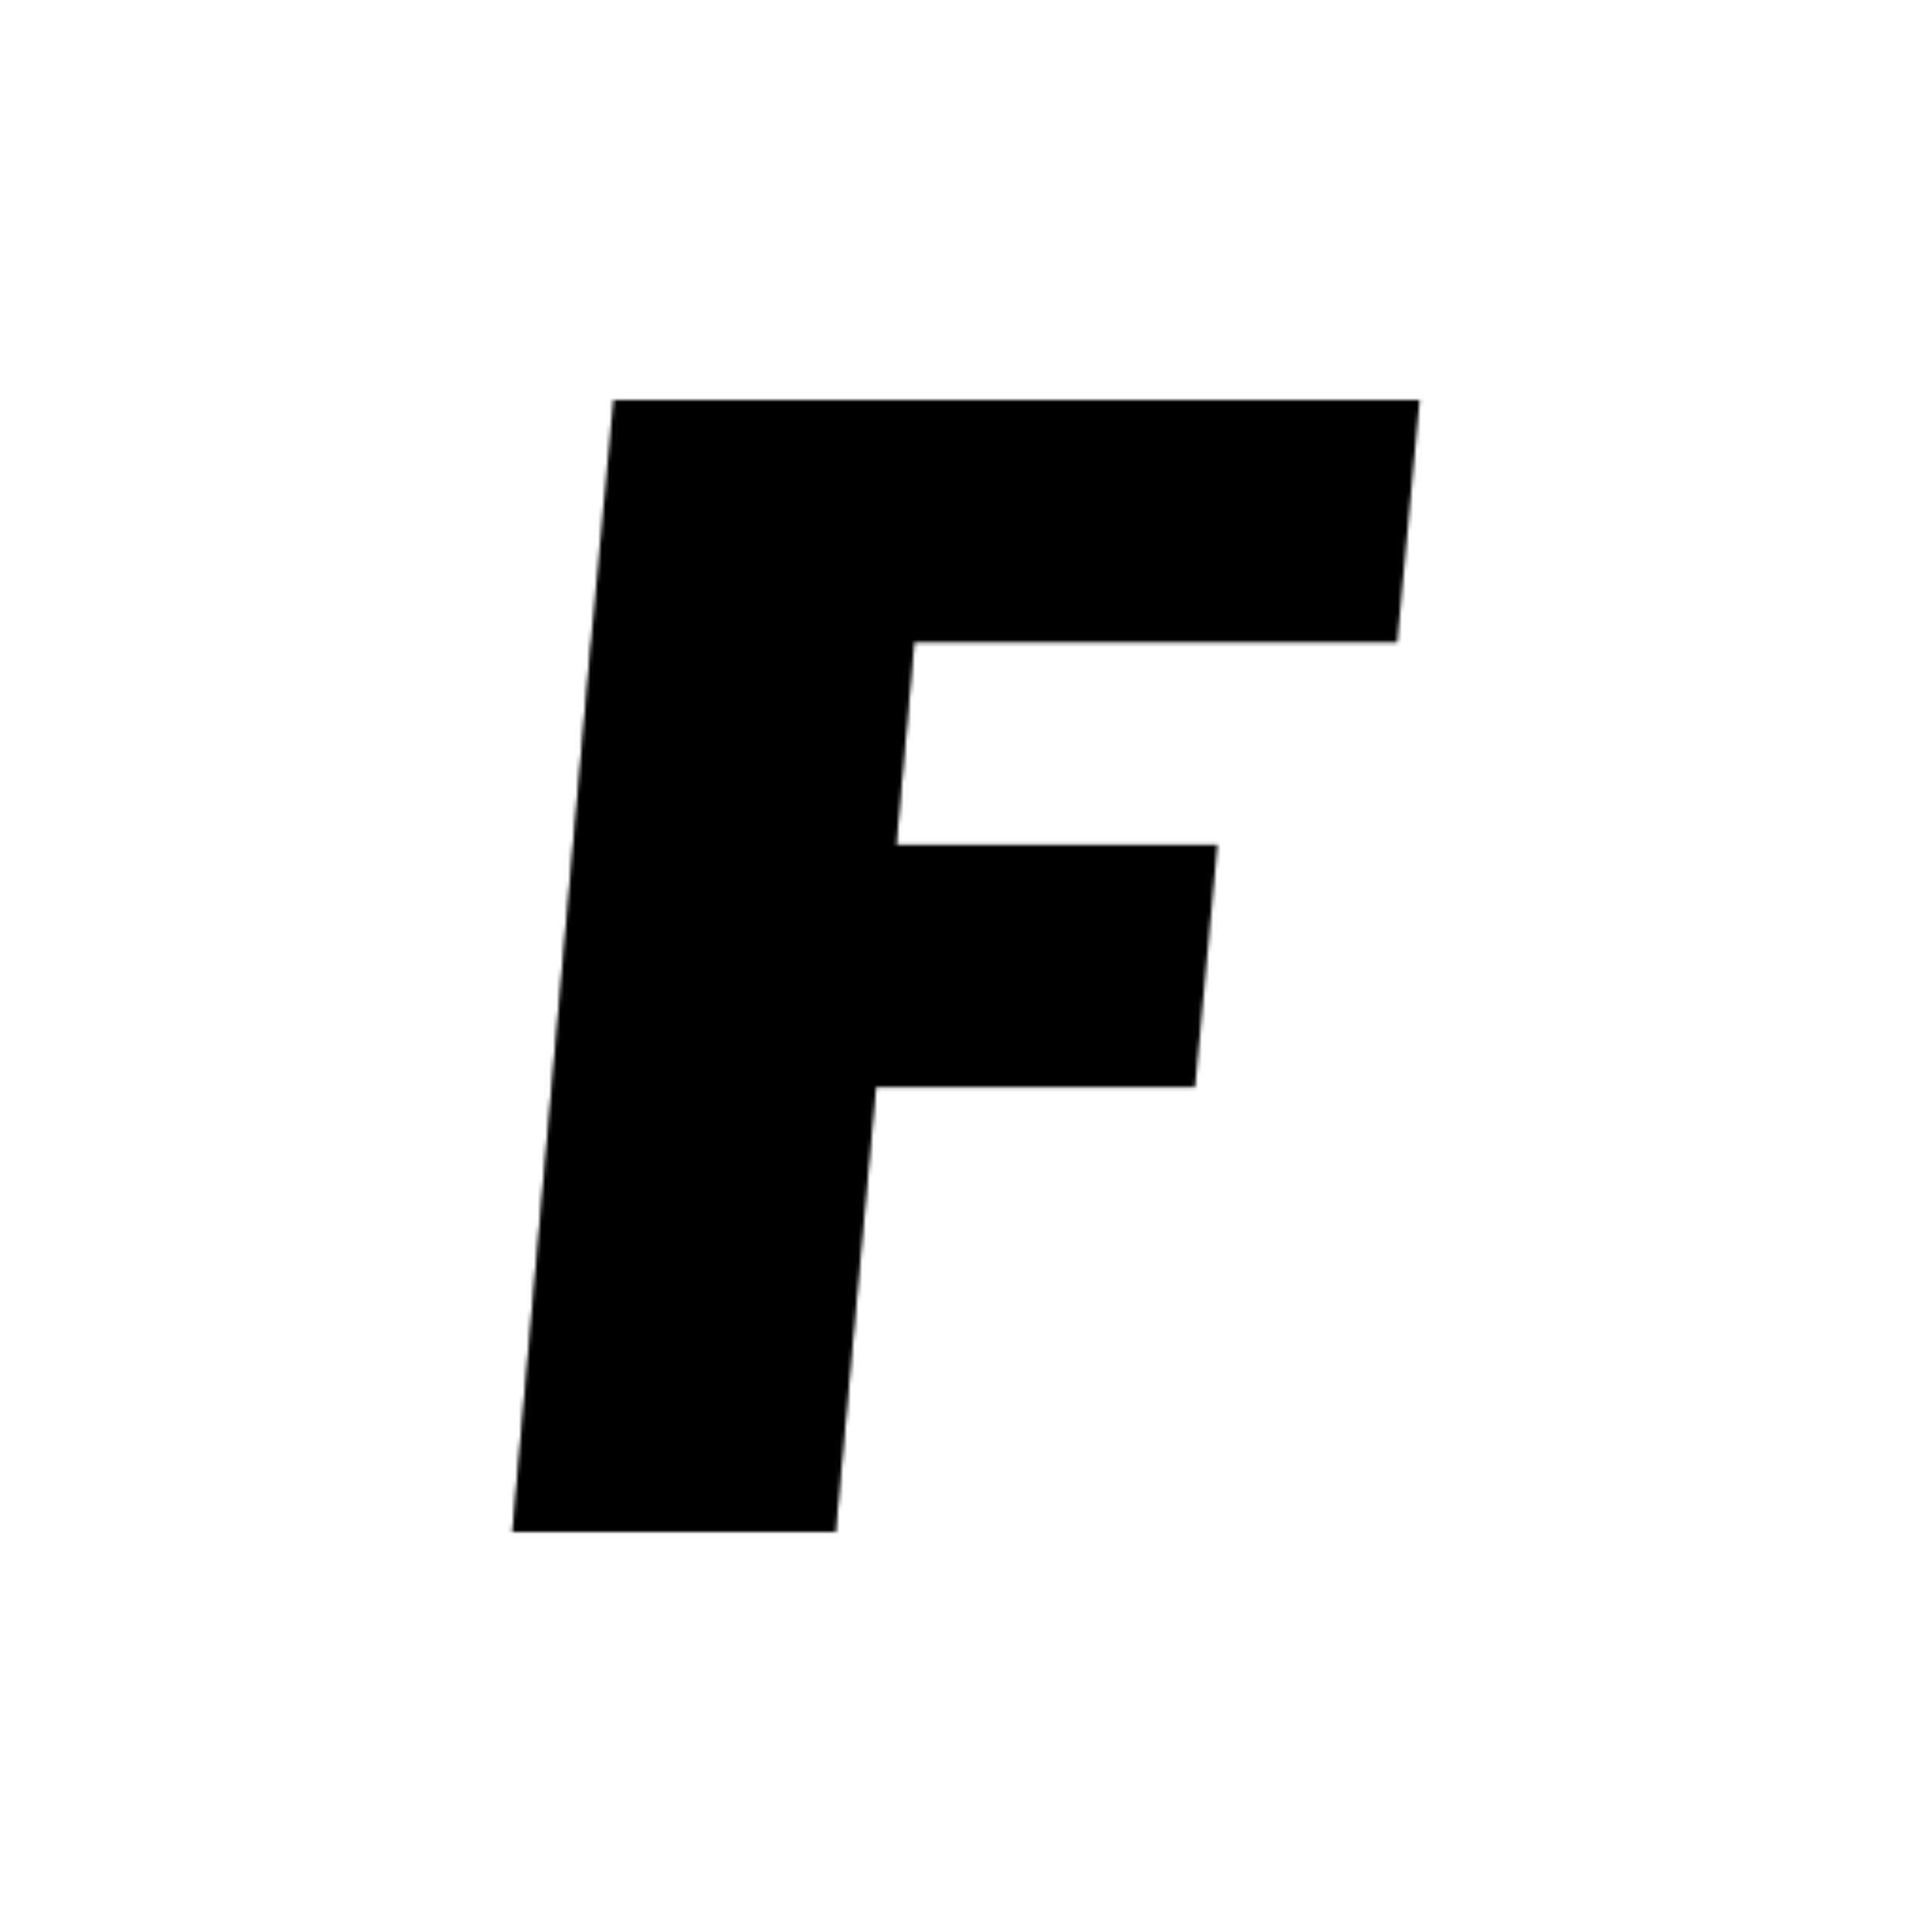 <svg xmlns="http://www.w3.org/2000/svg" width="512" height="512" viewBox="0 0 512 512"><defs><linearGradient id="2445b3c5-647b-464a-a0be-9cce7dd0fd00" gradientUnits="userSpaceOnUse" x1="88.75" y1="-481.6" x2="88.75" y2="-521.2" gradientTransform="matrix(2.381,0,0,-2.381,-138.095,-1080.952)"><stop offset="6.138%" stop-color="rgb(0,0,0)" stop-opacity="0.8"/><stop offset="21.25%" stop-color="rgb(0,0,0)" stop-opacity="0"/></linearGradient><linearGradient id="3d_gradient2-logo-57de6df8-0fb1-4c97-9d8d-deaa219e17f8" x1="30" y1="120" x2="-10" y2="30"><stop offset="0%" stop-color="rgb(255,255,255)" stop-opacity="1"/><stop offset="100%" stop-color="rgb(0,0,0)" stop-opacity="1"/></linearGradient><linearGradient id="3d_gradient3-logo-57de6df8-0fb1-4c97-9d8d-deaa219e17f8" x1="30" y1="120" x2="-10" y2="30" gradientTransform="rotate(-30)"><stop offset="0%" stop-color="rgb(255,255,255)" stop-opacity="1"/><stop offset="50%" stop-color="rgb(204,204,204)" stop-opacity="1"/><stop offset="100%" stop-color="rgb(0,0,0)" stop-opacity="1"/></linearGradient><mask id="logoMask" maskUnits="userSpaceOnUse" x="0" y="0" width="512" height="512"><path id="path11" stroke-miterlimit="2" d="m 96.905,40 h 51.19 l -2.381,25.714 H 94.524 l -1.905,21.429 h 34.048 l -2.381,25.714 H 90.476 l -4.286,47.143 H 51.905 l 8.333,-94.286 v 0 L 62.619,40 Z" class="c1" fill="white" stroke="white" stroke-width="0" transform="matrix(2.5,0,0,2.5,6,6)"/><path id="path18" stroke-miterlimit="2" d="M 60.238,65.714 H 94.524 L 86.19,160 H 51.905 Z" class="highlight" fill="white" stroke="none" stroke-width="0" opacity="0.37" transform="matrix(2.5,0,0,2.5,6,6)"/></mask><linearGradient id="animatedGradient" x1="0%" y1="0%" x2="100%" y2="0%"><stop offset="0%"><animate attributeName="stop-color" values="#e44d26;#e54f26;#e75226;#e85426;#e95727;#eb5927;#ec5c27;#ed5e28;#ee6028;#f06329;#f16529;#f2605e;#ed6185;#e266a6;#d36ec3;#c077da;#a981ea;#8f8cf2;#7197f3;#50a1ec;#29a9df;#11a2e0;#009ae2;#0093e3;#008ae4;#0082e5;#0078e5;#006fe6;#0264e5;#1959e5;#264de4;#5546e4;#733fdd;#8d3ad1;#a236c1;#b533ae;#c63197;#d23280;#dc3766;#e2404a;#E44D26" keyTimes="0;0.025;0.05;0.075;0.1;0.125;0.15;0.175;0.2;0.225;0.25;0.275;0.3;0.325;0.35;0.375;0.4;0.425;0.45;0.475;0.5;0.525;0.55;0.575;0.6;0.625;0.65;0.675;0.7;0.725;0.75;0.775;0.8;0.825;0.85;0.875;0.9;0.925;0.95;0.975;1" dur="4s" repeatCount="indefinite" calcMode="linear"/></stop><stop offset="100%"><animate attributeName="stop-color" values="#f16529;#f2605e;#ed6185;#e266a6;#d36ec3;#c077da;#a981ea;#8f8cf2;#7197f3;#50a1ec;#29a9df;#11a2e0;#009ae2;#0093e3;#008ae4;#0082e5;#0078e5;#006fe6;#0264e5;#1959e5;#264de4;#5546e4;#733fdd;#8d3ad1;#a236c1;#b533ae;#c63197;#d23280;#dc3766;#e2404a;#e44d26;#e54f26;#e75226;#e85426;#e95727;#eb5927;#ec5c27;#ed5e28;#ee6028;#f06329;#F16529" keyTimes="0;0.025;0.05;0.075;0.1;0.125;0.15;0.175;0.2;0.225;0.25;0.275;0.3;0.325;0.35;0.375;0.4;0.425;0.45;0.475;0.5;0.525;0.55;0.575;0.6;0.625;0.65;0.675;0.7;0.725;0.75;0.775;0.8;0.825;0.85;0.875;0.9;0.925;0.95;0.975;1" dur="4s" repeatCount="indefinite" calcMode="linear"/></stop></linearGradient></defs><rect x="0" y="0" width="512" height="512" fill="url(#animatedGradient)" mask="url(#logoMask)"/></svg>